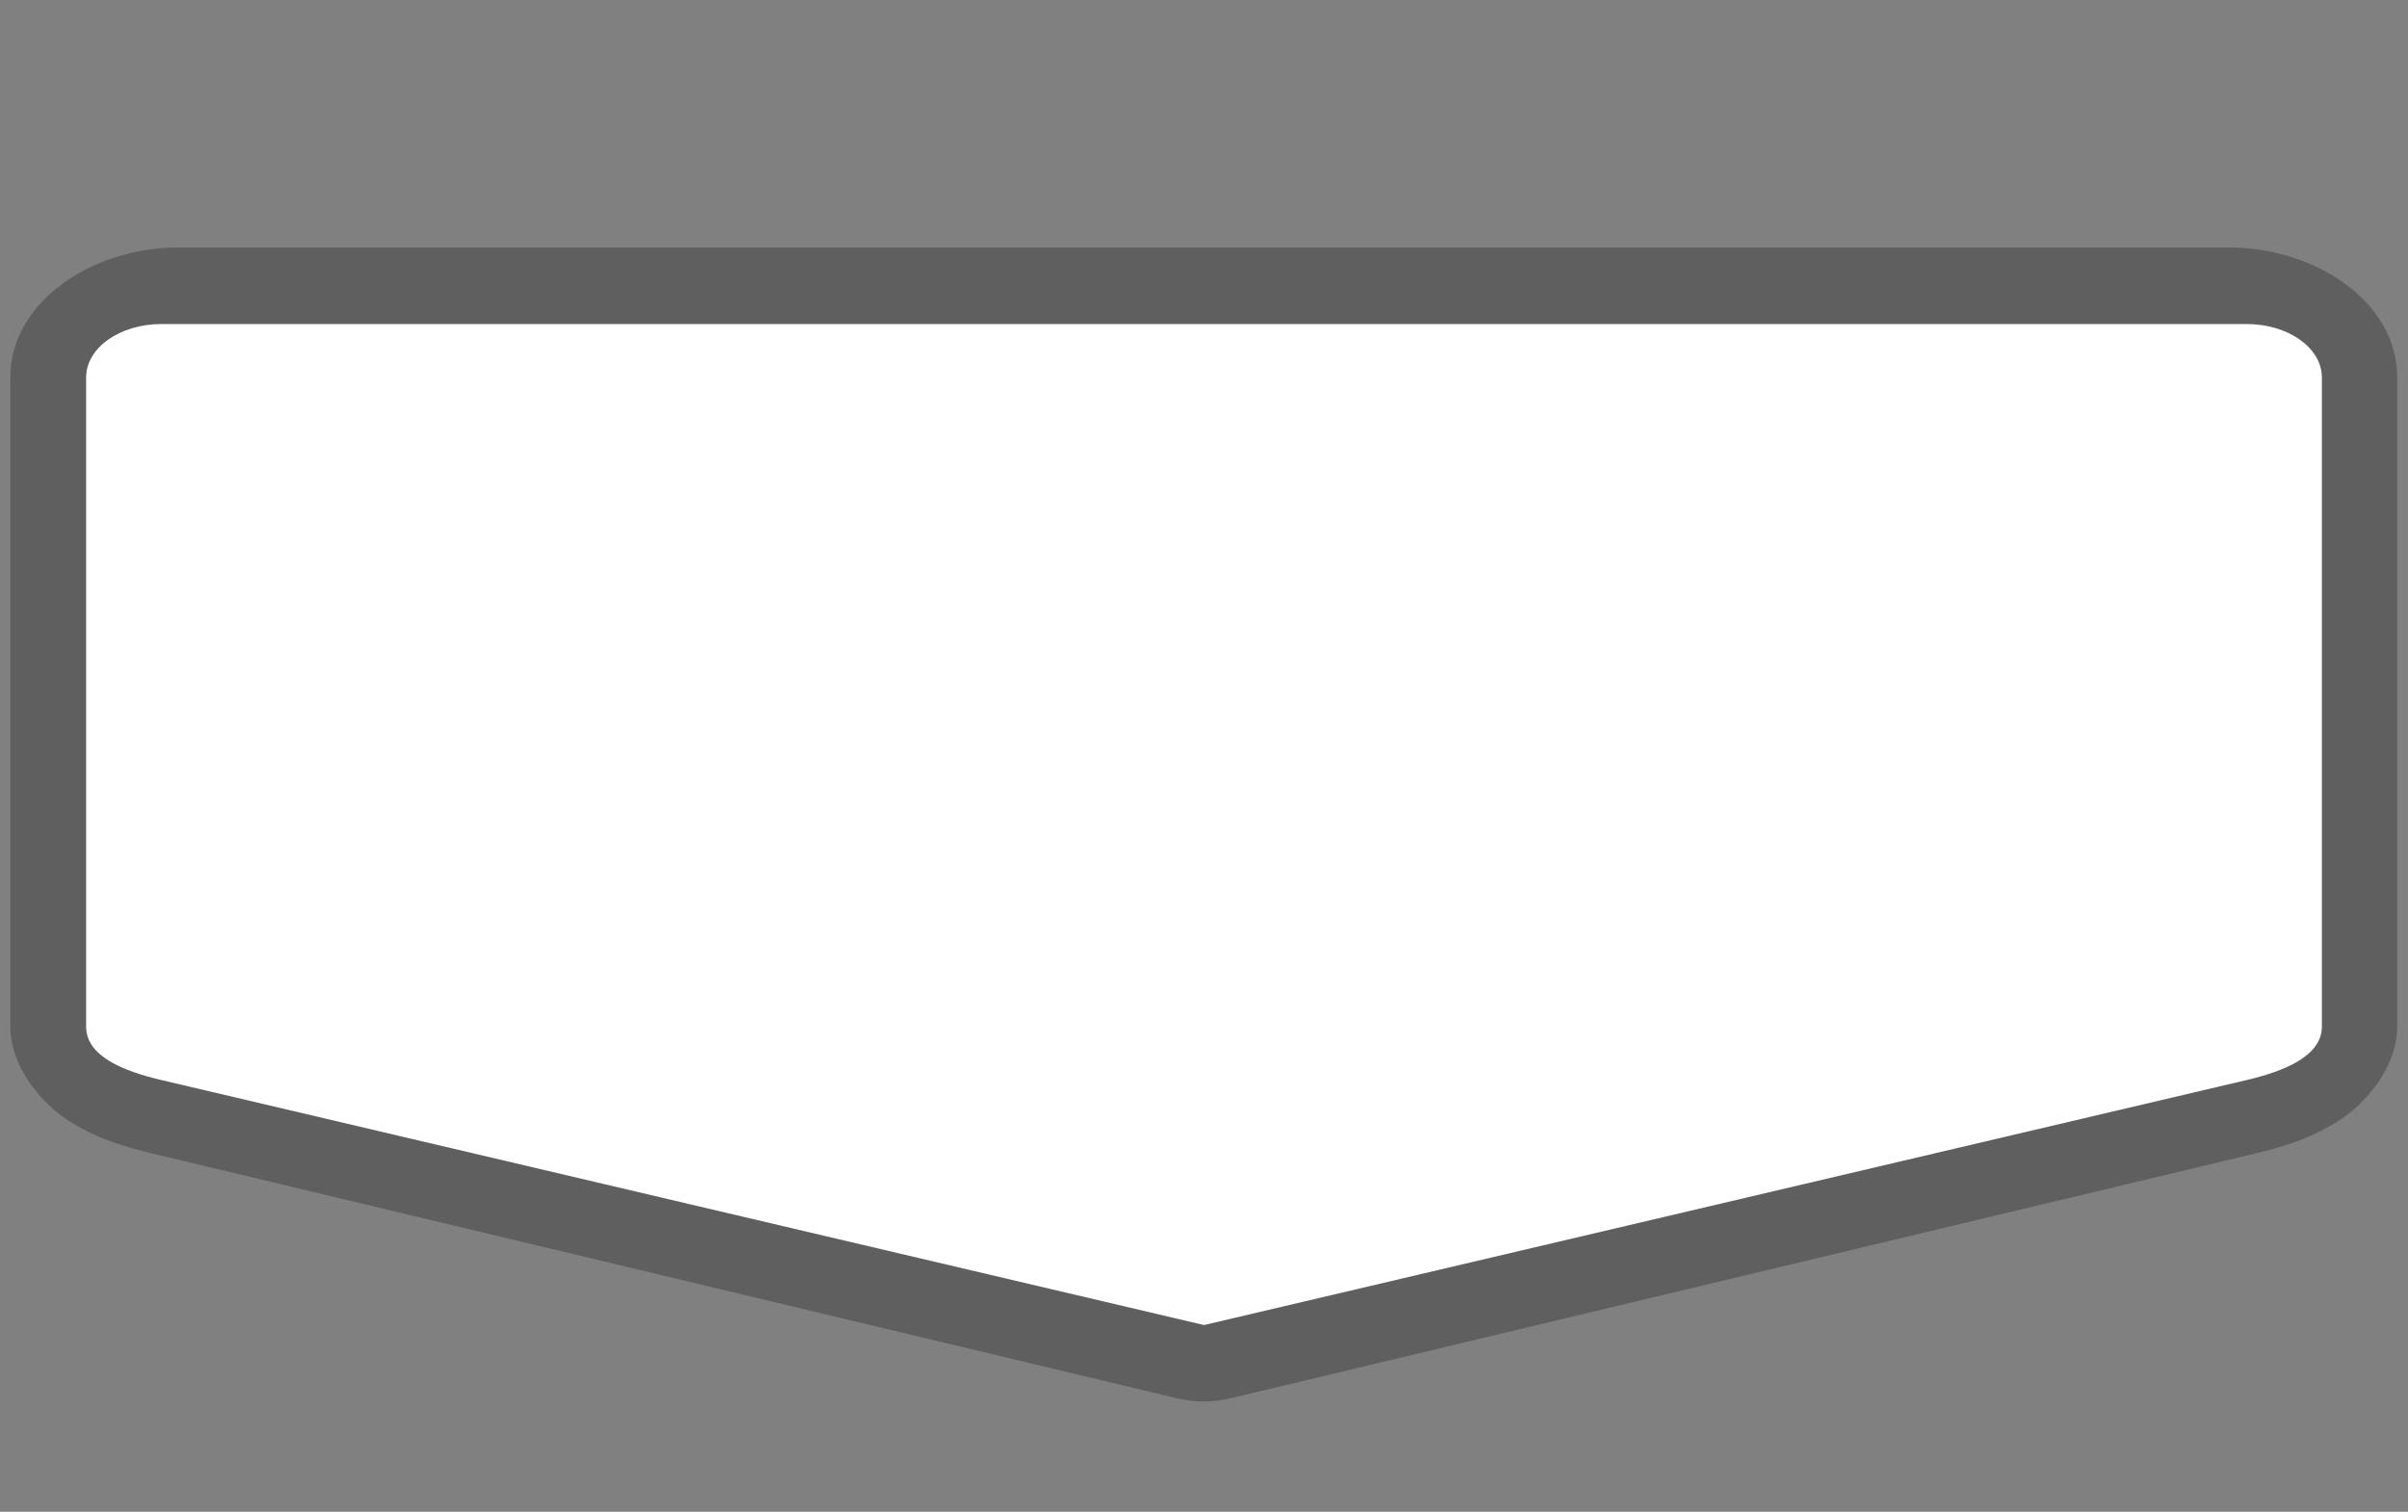 <?xml version="1.0" encoding="UTF-8" standalone="no"?>
<!-- Generator: Adobe Illustrator 16.0.4, SVG Export Plug-In . SVG Version: 6.00 Build 0)  -->

<svg
   xmlns:dc="http://purl.org/dc/elements/1.1/"
   xmlns:cc="http://creativecommons.org/ns#"
   xmlns:rdf="http://www.w3.org/1999/02/22-rdf-syntax-ns#"
   xmlns:svg="http://www.w3.org/2000/svg"
   xmlns="http://www.w3.org/2000/svg"
   xmlns:sodipodi="http://sodipodi.sourceforge.net/DTD/sodipodi-0.dtd"
   xmlns:inkscape="http://www.inkscape.org/namespaces/inkscape"
   version="1.1"
   id="Слой_1"
   x="0px"
   y="0px"
   width="43"
   height="27"
   viewBox="0 0 43 27"
   enable-background="new 0 0 17.143 17.17"
   xml:space="preserve"
   inkscape:version="0.91 r"
   sodipodi:docname="h_white_pentagon_5_road_shield.svg"><rect x="0" y="0" width="43" height="27" fill="#808080" stroke="none"/><defs
     id="defs11" /><sodipodi:namedview
     pagecolor="#ffffff"
     bordercolor="#666666"
     borderopacity="1"
     objecttolerance="10"
     gridtolerance="10"
     guidetolerance="10"
     inkscape:pageopacity="0"
     inkscape:pageshadow="2"
     inkscape:window-width="1920"
     inkscape:window-height="1004"
     id="namedview9"
     showgrid="false"
     inkscape:zoom="22.627416"
     inkscape:cx="20.887192"
     inkscape:cy="15.51525"
     inkscape:window-x="1680"
     inkscape:window-y="0"
     inkscape:window-maximized="1"
     inkscape:current-layer="Слой_1" /><path
     sodipodi:type="inkscape:offset"
     inkscape:radius="-0.05833748"
     inkscape:original="M 2.5527344 4.3613281 C 1.2779169 4.3613281 0.044921875 5.3452933 0.044921875 6.7421875 L 0.044921875 18.333984 C 0.044921875 19.077413 0.51141748 19.75662 0.94726562 20.085938 C 1.3831138 20.415254 1.7942938 20.551454 2.1523438 20.65625 L 17.099609 25.03125 A 1.4253618 1.4253618 0 0 0 17.900391 25.03125 L 32.847656 20.65625 C 33.201236 20.552763 33.61046 20.416508 34.044922 20.089844 C 34.479384 19.76318 34.955078 19.089091 34.955078 18.333984 L 34.955078 6.7421875 C 34.955078 5.345292 33.722083 4.3613281 32.447266 4.3613281 L 2.5527344 4.3613281 z "
     style="color:#000000;clip-rule:evenodd;display:inline;overflow:visible;visibility:visible;opacity:0.701;isolation:auto;mix-blend-mode:normal;color-interpolation:sRGB;color-interpolation-filters:linearRGB;solid-color:#000000;solid-opacity:1;fill:#515151;fill-opacity:1;fill-rule:evenodd;stroke:none;stroke-width:0.76;stroke-linecap:butt;stroke-linejoin:miter;stroke-miterlimit:4;stroke-dasharray:none;stroke-dashoffset:0;stroke-opacity:1;marker:none;color-rendering:auto;image-rendering:auto;shape-rendering:auto;text-rendering:auto;enable-background:accumulate"
     id="path4134"
     d="m 2.553,4.42 c -1.245,0 -2.449,0.96 -2.449,2.322 l 0,11.592 c 0,0.719 0.458,1.387 0.879,1.705 0.428,0.323 0.829,0.456 1.186,0.561 l 14.947,4.375 c 0.249,0.073 0.52,0.073 0.77,0 l 14.947,-4.375 c 0.352,-0.103 0.751,-0.236 1.178,-0.557 0.42,-0.316 0.887,-0.978 0.887,-1.709 l 0,-11.592 c 0,-1.363 -1.204,-2.322 -2.449,-2.322 l -29.895,0 z"
     transform="matrix(1.225,0,0,1,0.057,0)" /><path
     style="color:#000000;clip-rule:evenodd;display:inline;overflow:visible;visibility:visible;opacity:1;isolation:auto;mix-blend-mode:normal;color-interpolation:sRGB;color-interpolation-filters:linearRGB;solid-color:#000000;solid-opacity:1;fill:#ffffff;fill-opacity:1;fill-rule:evenodd;stroke:none;stroke-width:1;stroke-linecap:butt;stroke-linejoin:miter;stroke-miterlimit:4;stroke-dasharray:none;stroke-dashoffset:0;stroke-opacity:1;marker:none;color-rendering:auto;image-rendering:auto;shape-rendering:auto;text-rendering:auto;enable-background:accumulate;filter-blend-mode:normal;filter-gaussianBlur-deviation:0"
     d="m 2.884,5.787 37.232,0 c 0.746,0 1.346,0.426 1.346,0.955 l 0,11.593 c 0,0.529 -0.679,0.798 -1.346,0.955 L 21.5,23.665 2.884,19.29 C 2.201,19.129 1.538,18.864 1.538,18.335 l 0,-11.593 c 0,-0.529 0.6,-0.955 1.346,-0.955 z"
     id="rect4213"
     inkscape:connector-curvature="0"
     sodipodi:nodetypes="ssssscssss" /></svg>